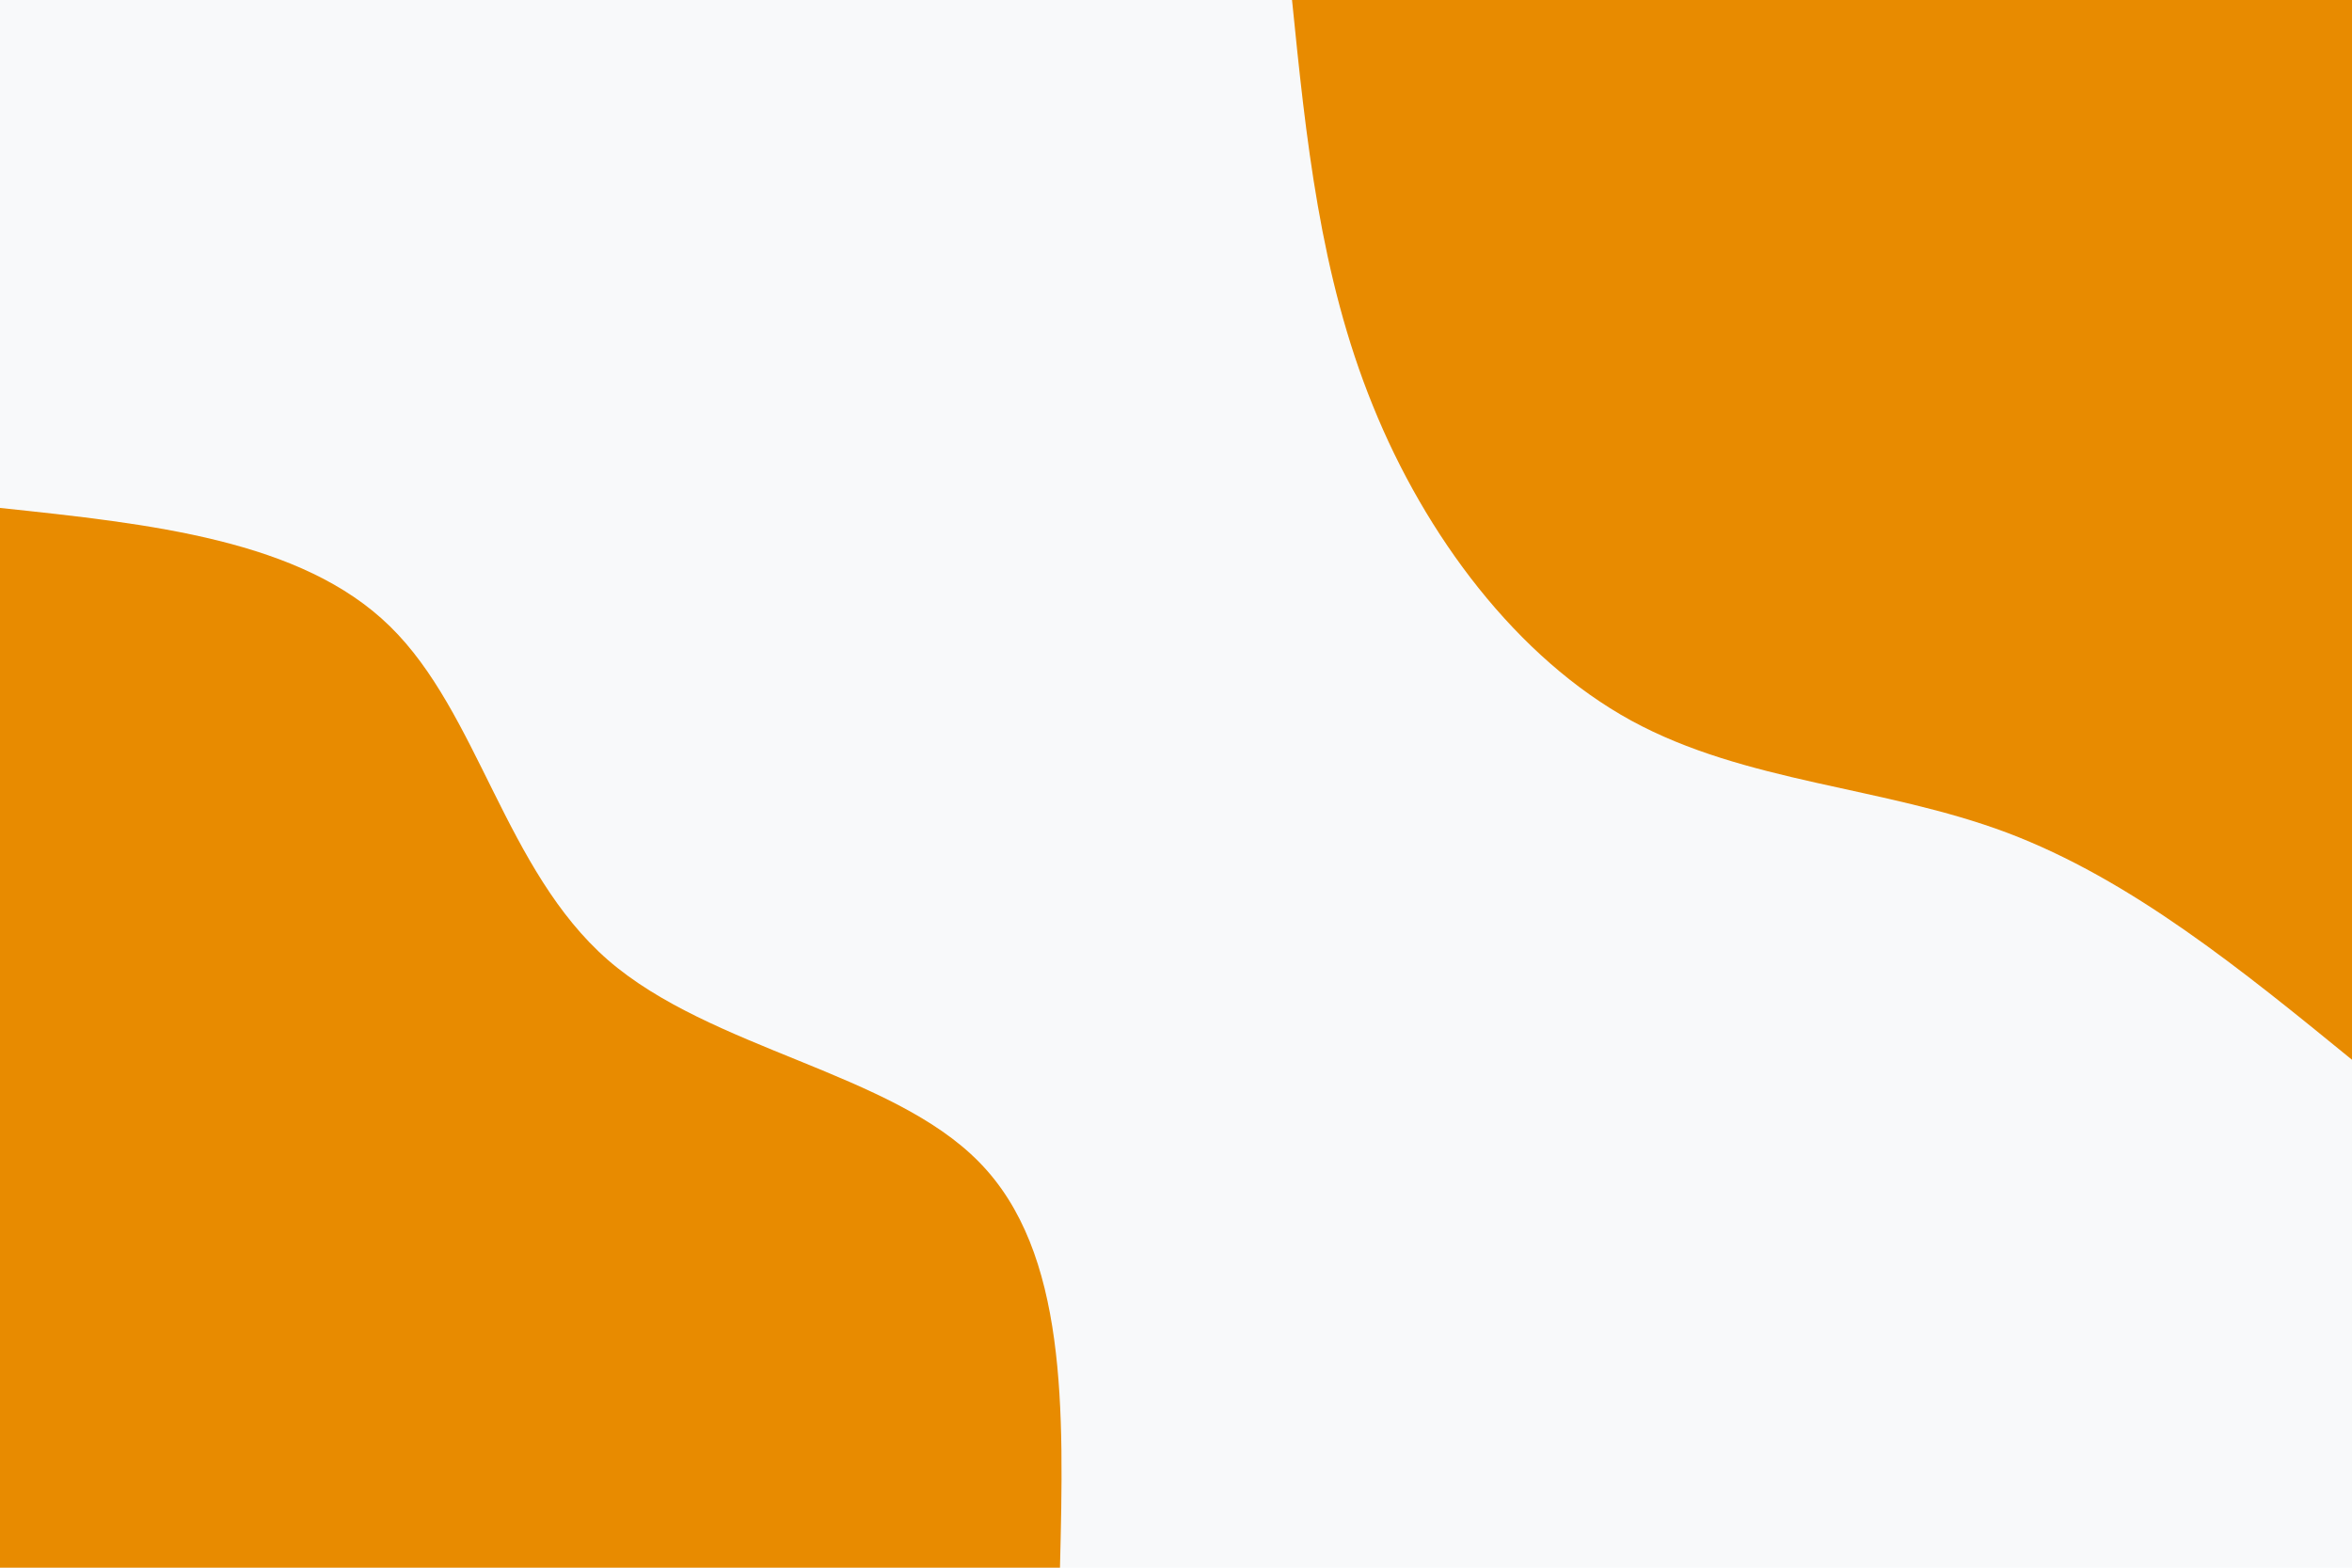 <svg id="visual" viewBox="0 0 900 600" width="900" height="600" xmlns="http://www.w3.org/2000/svg" xmlns:xlink="http://www.w3.org/1999/xlink" version="1.1"><rect x="0" y="0" width="900" height="600" fill="#f8f9fa"></rect><defs><linearGradient id="grad1_0" x1="33.3%" y1="0%" x2="100%" y2="100%"><stop offset="20%" stop-color="#f8f9fa" stop-opacity="1"></stop><stop offset="80%" stop-color="#f8f9fa" stop-opacity="1"></stop></linearGradient></defs><defs><linearGradient id="grad2_0" x1="0%" y1="0%" x2="66.7%" y2="100%"><stop offset="20%" stop-color="#f8f9fa" stop-opacity="1"></stop><stop offset="80%" stop-color="#f8f9fa" stop-opacity="1"></stop></linearGradient></defs><g transform="translate(900, 0)"><path d="M0 405.6C-42.3 371.1 -84.6 336.6 -132 318.7C-179.4 300.9 -232 299.7 -275.8 275.8C-319.6 251.8 -354.6 205 -374.7 155.2C-394.9 105.5 -400.3 52.7 -405.6 0L0 0Z" fill="#e88b00"></path></g><g transform="translate(0, 600)"><path d="M0 -405.6C57.7 -399.5 115.4 -393.4 149.2 -360.3C183.1 -327.2 193.2 -267 232.6 -232.6C272.1 -198.3 341 -189.7 374.7 -155.2C408.5 -120.8 407.1 -60.4 405.6 0L0 0Z" fill="#e88b00"></path></g></svg>